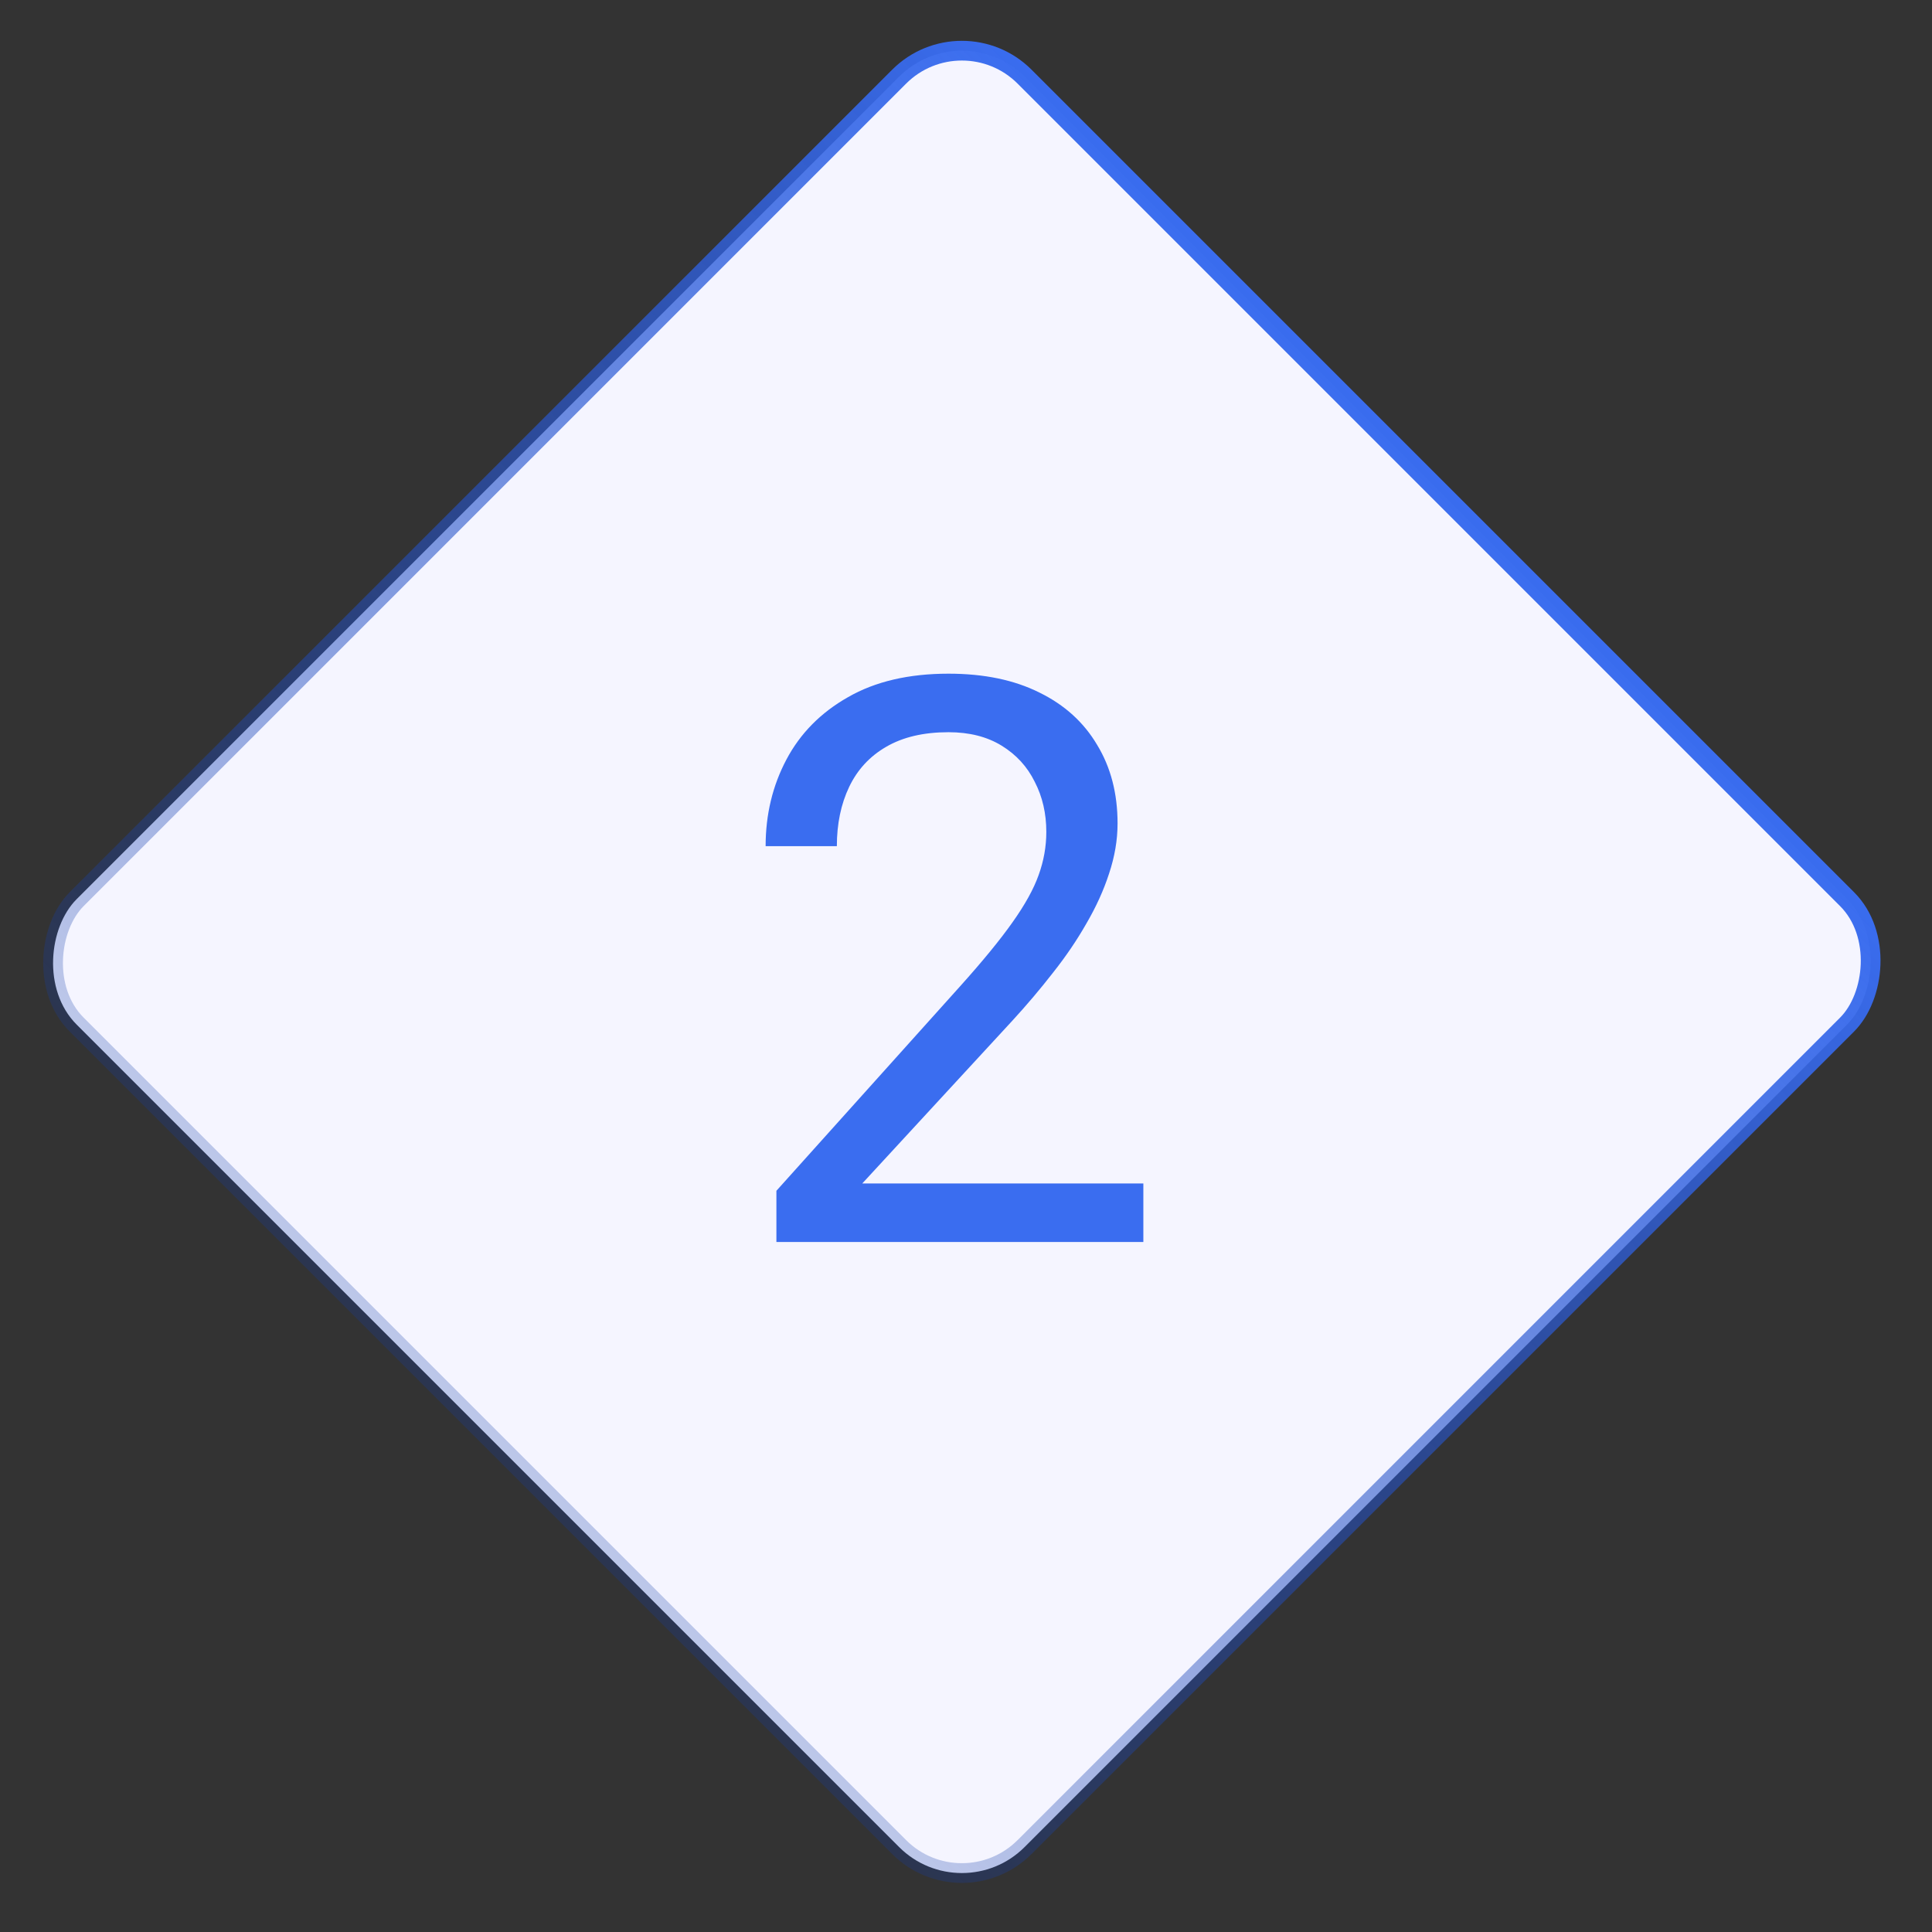 <svg width="98" height="98" viewBox="0 0 98 98" fill="none" xmlns="http://www.w3.org/2000/svg">
<rect x="0" y="0" width="98" height="98" fill="#333333" stroke="none"/>
<rect x="48.79" y="0.707" width="68" height="68" rx="4.5" transform="rotate(45 48.79 0.707)" fill="#F5F5FF" stroke="url(#paint0_linear_1003_3203)"/>
<path d="M57.996 60.031V63H39.383V60.402L48.699 50.031C49.845 48.755 50.73 47.675 51.355 46.789C51.993 45.891 52.436 45.09 52.684 44.387C52.944 43.671 53.074 42.941 53.074 42.199C53.074 41.262 52.879 40.415 52.488 39.66C52.111 38.892 51.551 38.28 50.809 37.824C50.066 37.368 49.168 37.141 48.113 37.141C46.85 37.141 45.796 37.388 44.949 37.883C44.116 38.365 43.491 39.042 43.074 39.914C42.658 40.786 42.449 41.789 42.449 42.922H38.836C38.836 41.32 39.188 39.855 39.891 38.527C40.594 37.199 41.635 36.145 43.016 35.363C44.396 34.569 46.095 34.172 48.113 34.172C49.91 34.172 51.447 34.491 52.723 35.129C53.999 35.754 54.975 36.639 55.652 37.785C56.342 38.918 56.688 40.246 56.688 41.77C56.688 42.603 56.544 43.449 56.258 44.309C55.984 45.155 55.6 46.001 55.105 46.848C54.624 47.694 54.057 48.527 53.406 49.348C52.768 50.168 52.085 50.975 51.355 51.77L43.738 60.031H57.996Z" fill="#3A6DF0"/>
<defs>
<linearGradient id="paint0_linear_1003_3203" x1="83.29" y1="0" x2="83.29" y2="69" gradientUnits="userSpaceOnUse">
<stop stop-color="#3A6DF0"/>
<stop offset="1" stop-color="#143DA9" stop-opacity="0.25"/>
</linearGradient>
</defs>
</svg>
